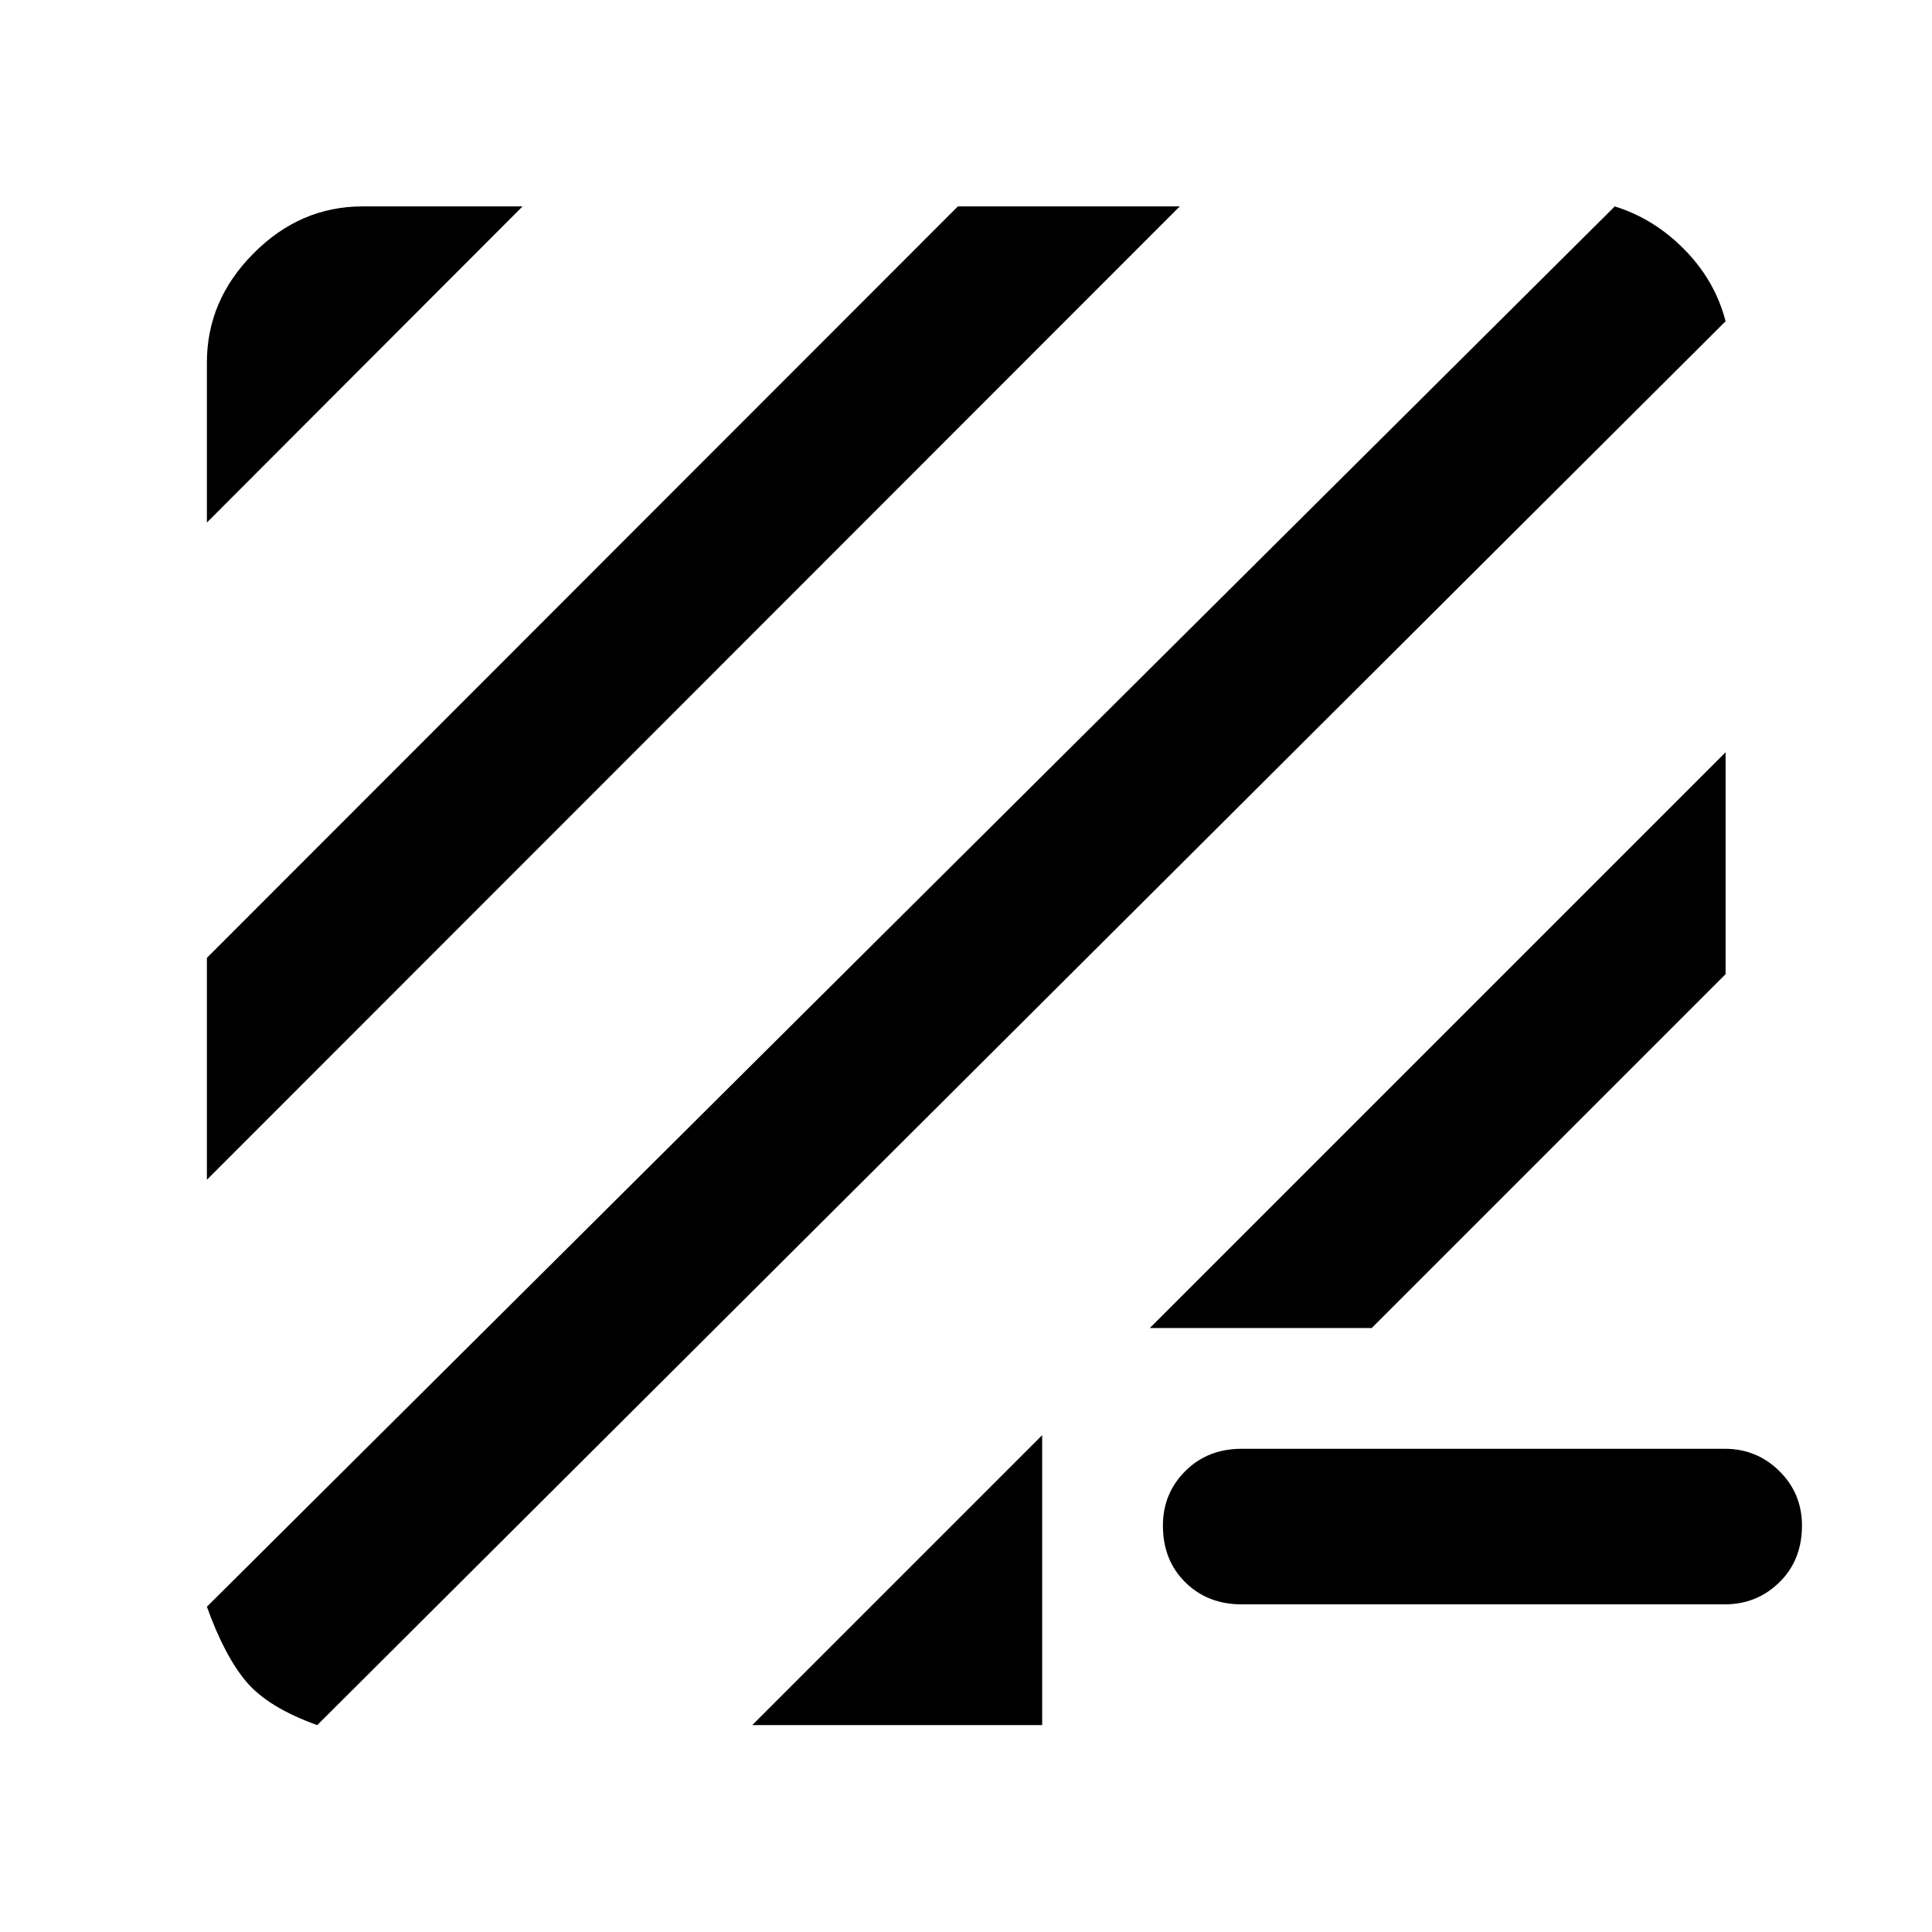 <svg xmlns="http://www.w3.org/2000/svg" height="48" viewBox="0 -960 960 960" width="48"><path d="M157.63-102.804q-24.434-8.761-35.25-21.576-10.815-12.816-19.576-37.25L802.37-857.435q19.434 6 34.63 21.435 15.196 15.435 20.435 35.63L157.63-102.804Zm216.152 0L517.848-246.87v144.066H373.782Zm243.218-60q-16.957 0-28.054-10.979-11.098-10.978-11.098-28.174 0-15.956 11.098-27.054 11.097-11.098 28.054-11.098h240q15.957 0 27.174 11.098 11.217 11.098 11.217 27.054 0 17.196-11.217 28.174-11.217 10.979-27.174 10.979H617ZM102.804-373.782v-110.261l373.153-373.392h110.261L102.804-373.782Zm468.522 73.673 286.109-286.109v110.261L681.587-300.109H571.326ZM102.804-700.348v-79.543q0-30.913 23.196-54.229 23.196-23.315 54.109-23.315h79.543L102.804-700.348Z"/></svg>